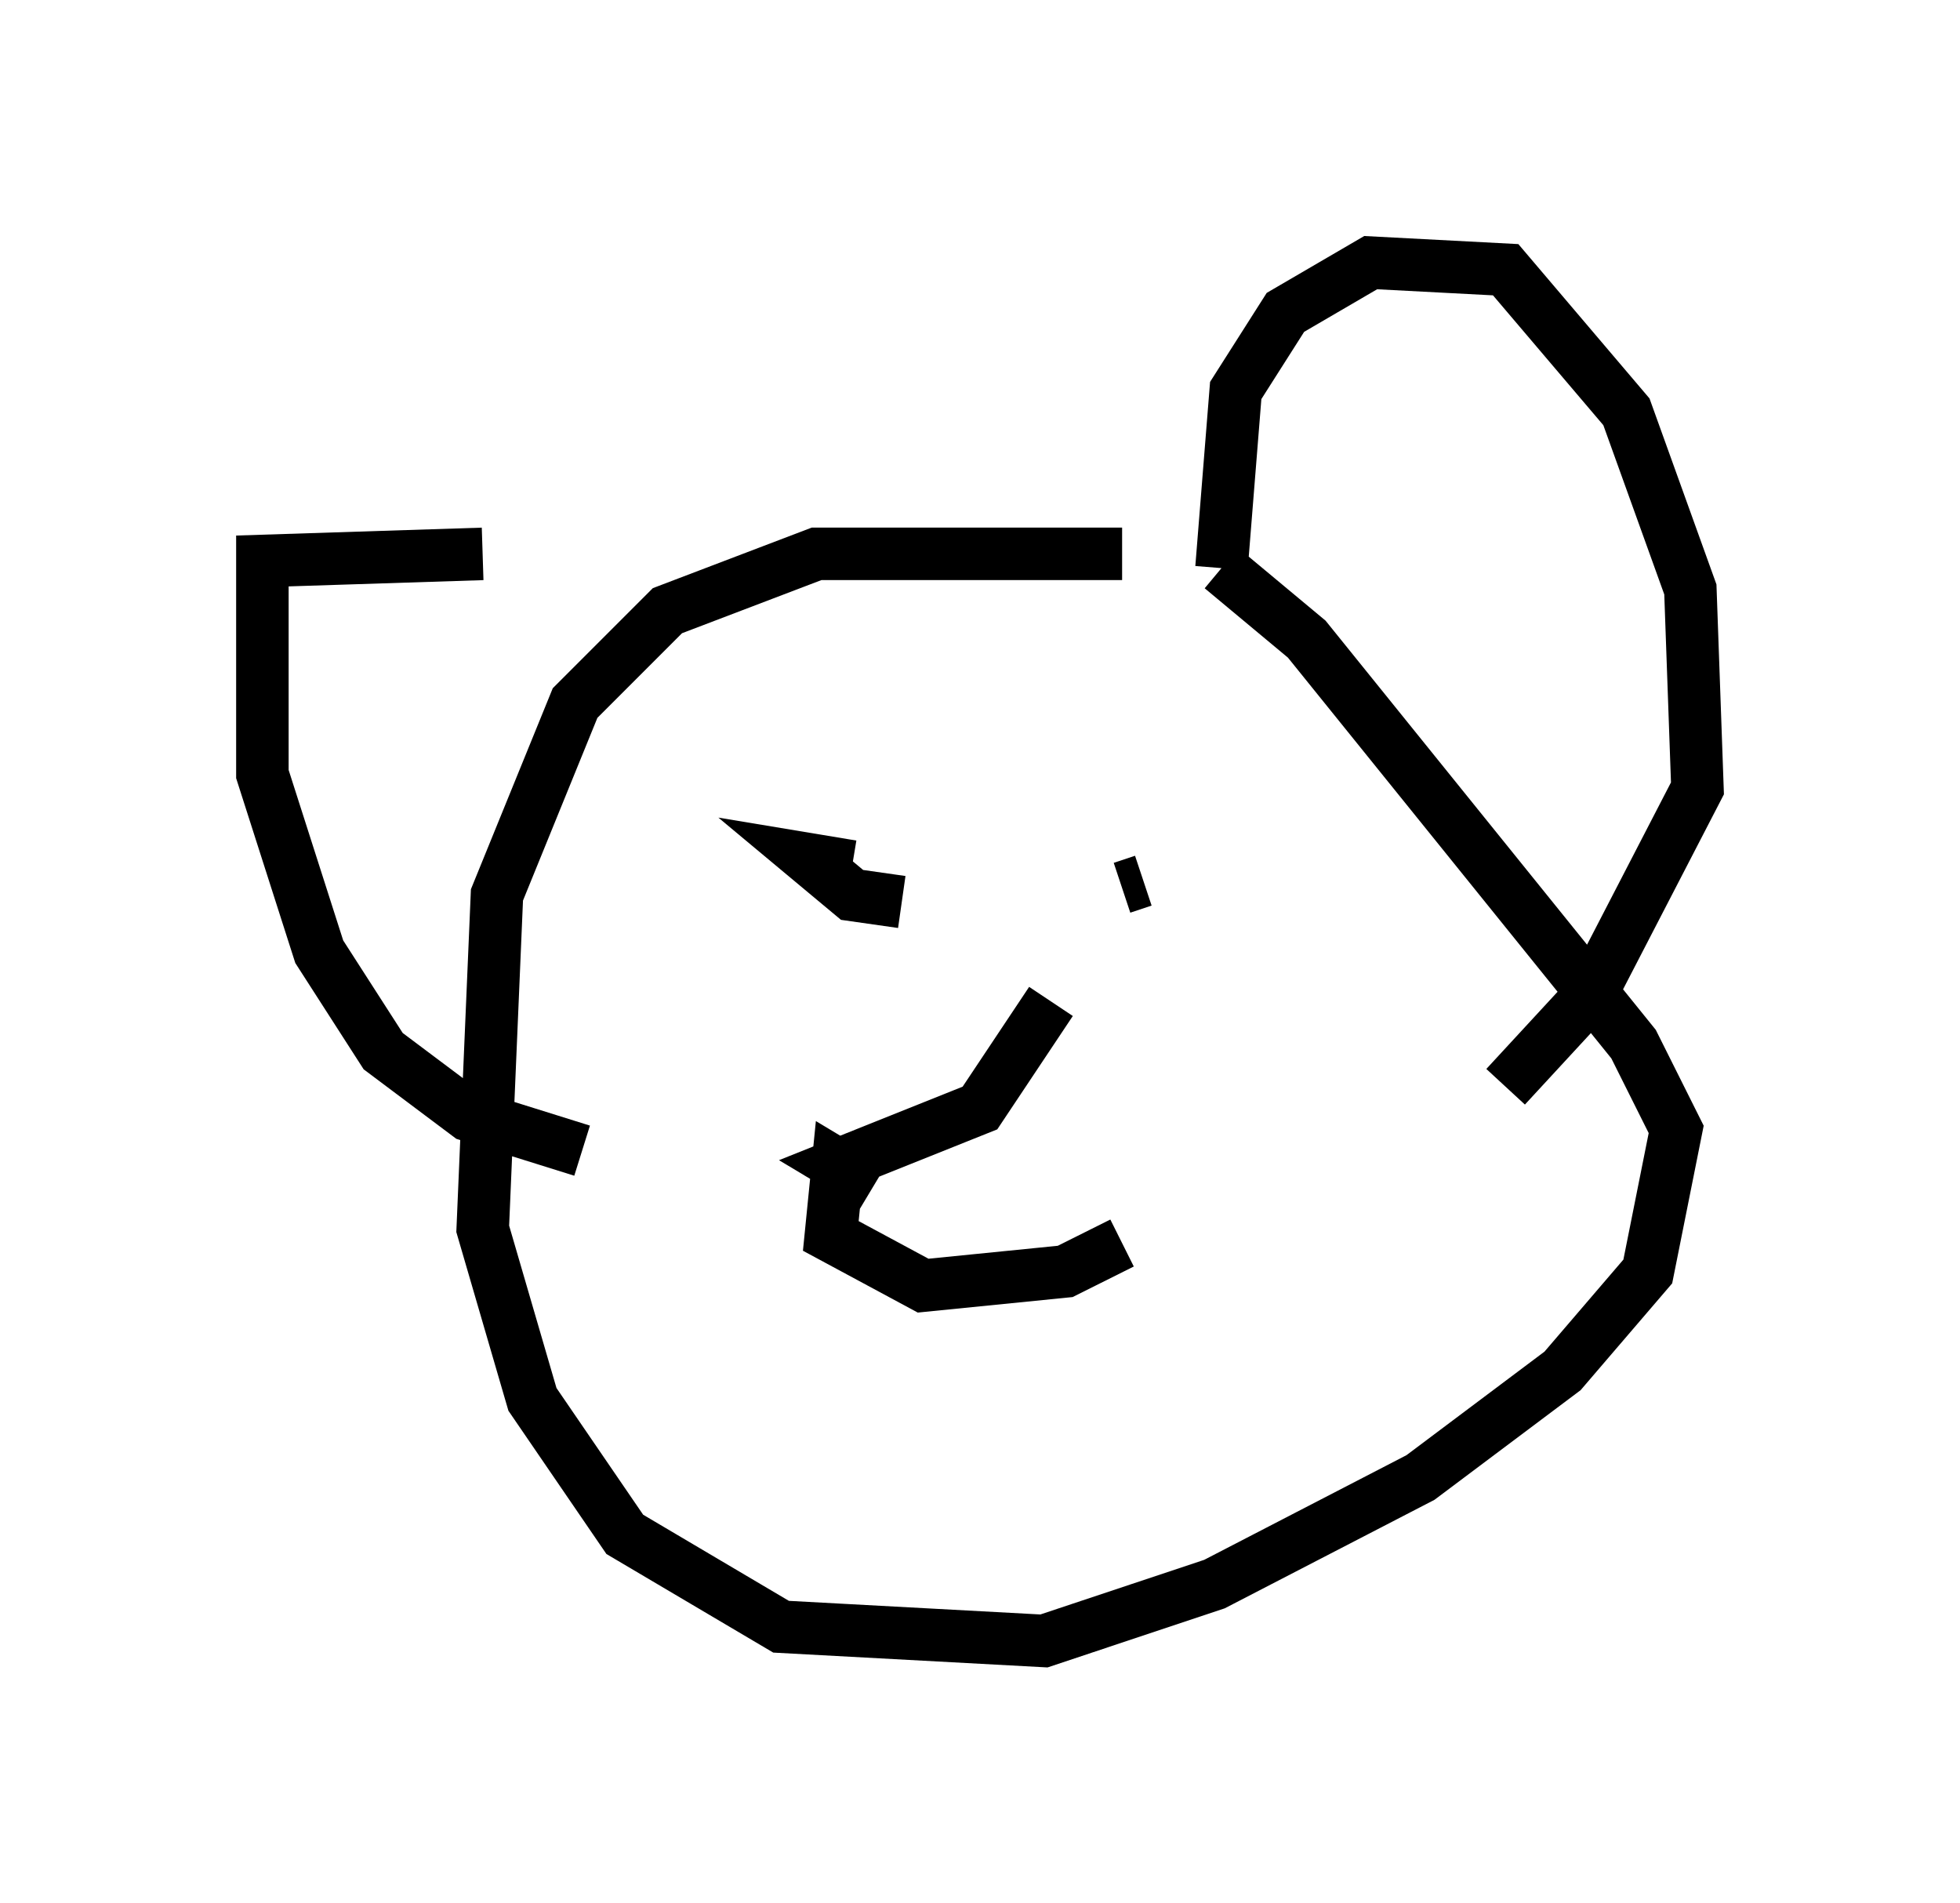 <?xml version="1.0" encoding="utf-8" ?>
<svg baseProfile="full" height="36.251" version="1.1" width="37.334" xmlns="http://www.w3.org/2000/svg" xmlns:ev="http://www.w3.org/2001/xml-events" xmlns:xlink="http://www.w3.org/1999/xlink"><defs /><rect fill="white" height="36.251" width="37.334" x="0" y="0" /><path d="M23.674, 11.225 m-2.3, -0.677 l-5.819, 0.0 -2.842, 1.083 l-1.759, 1.759 -1.488, 3.654 l-0.271, 6.36 0.947, 3.248 l1.759, 2.571 2.977, 1.759 l5.007, 0.271 3.248, -1.083 l3.924, -2.03 2.706, -2.03 l1.624, -1.894 0.541, -2.706 l-0.812, -1.624 -6.225, -7.713 l-1.624, -1.353 m0.0, 0.0 l0.271, -3.383 0.947, -1.488 l1.624, -0.947 2.571, 0.135 l2.3, 2.706 1.218, 3.383 l0.135, 3.789 -2.03, 3.924 l-1.624, 1.759 m-19.486, -10.149 l-4.195, 0.135 0.0, 4.059 l1.083, 3.383 1.218, 1.894 l1.624, 1.218 2.165, 0.677 m5.142, -5.413 l-0.812, -0.135 0.812, 0.677 l0.947, 0.135 m4.601, -0.406 l-0.406, 0.135 m-1.353, 2.165 l-1.353, 2.03 -2.706, 1.083 l0.677, 0.406 -0.677, -0.406 l-0.135, 1.353 1.759, 0.947 l2.706, -0.271 1.083, -0.541 " fill="none" stroke="black" stroke-width="1" /></svg>